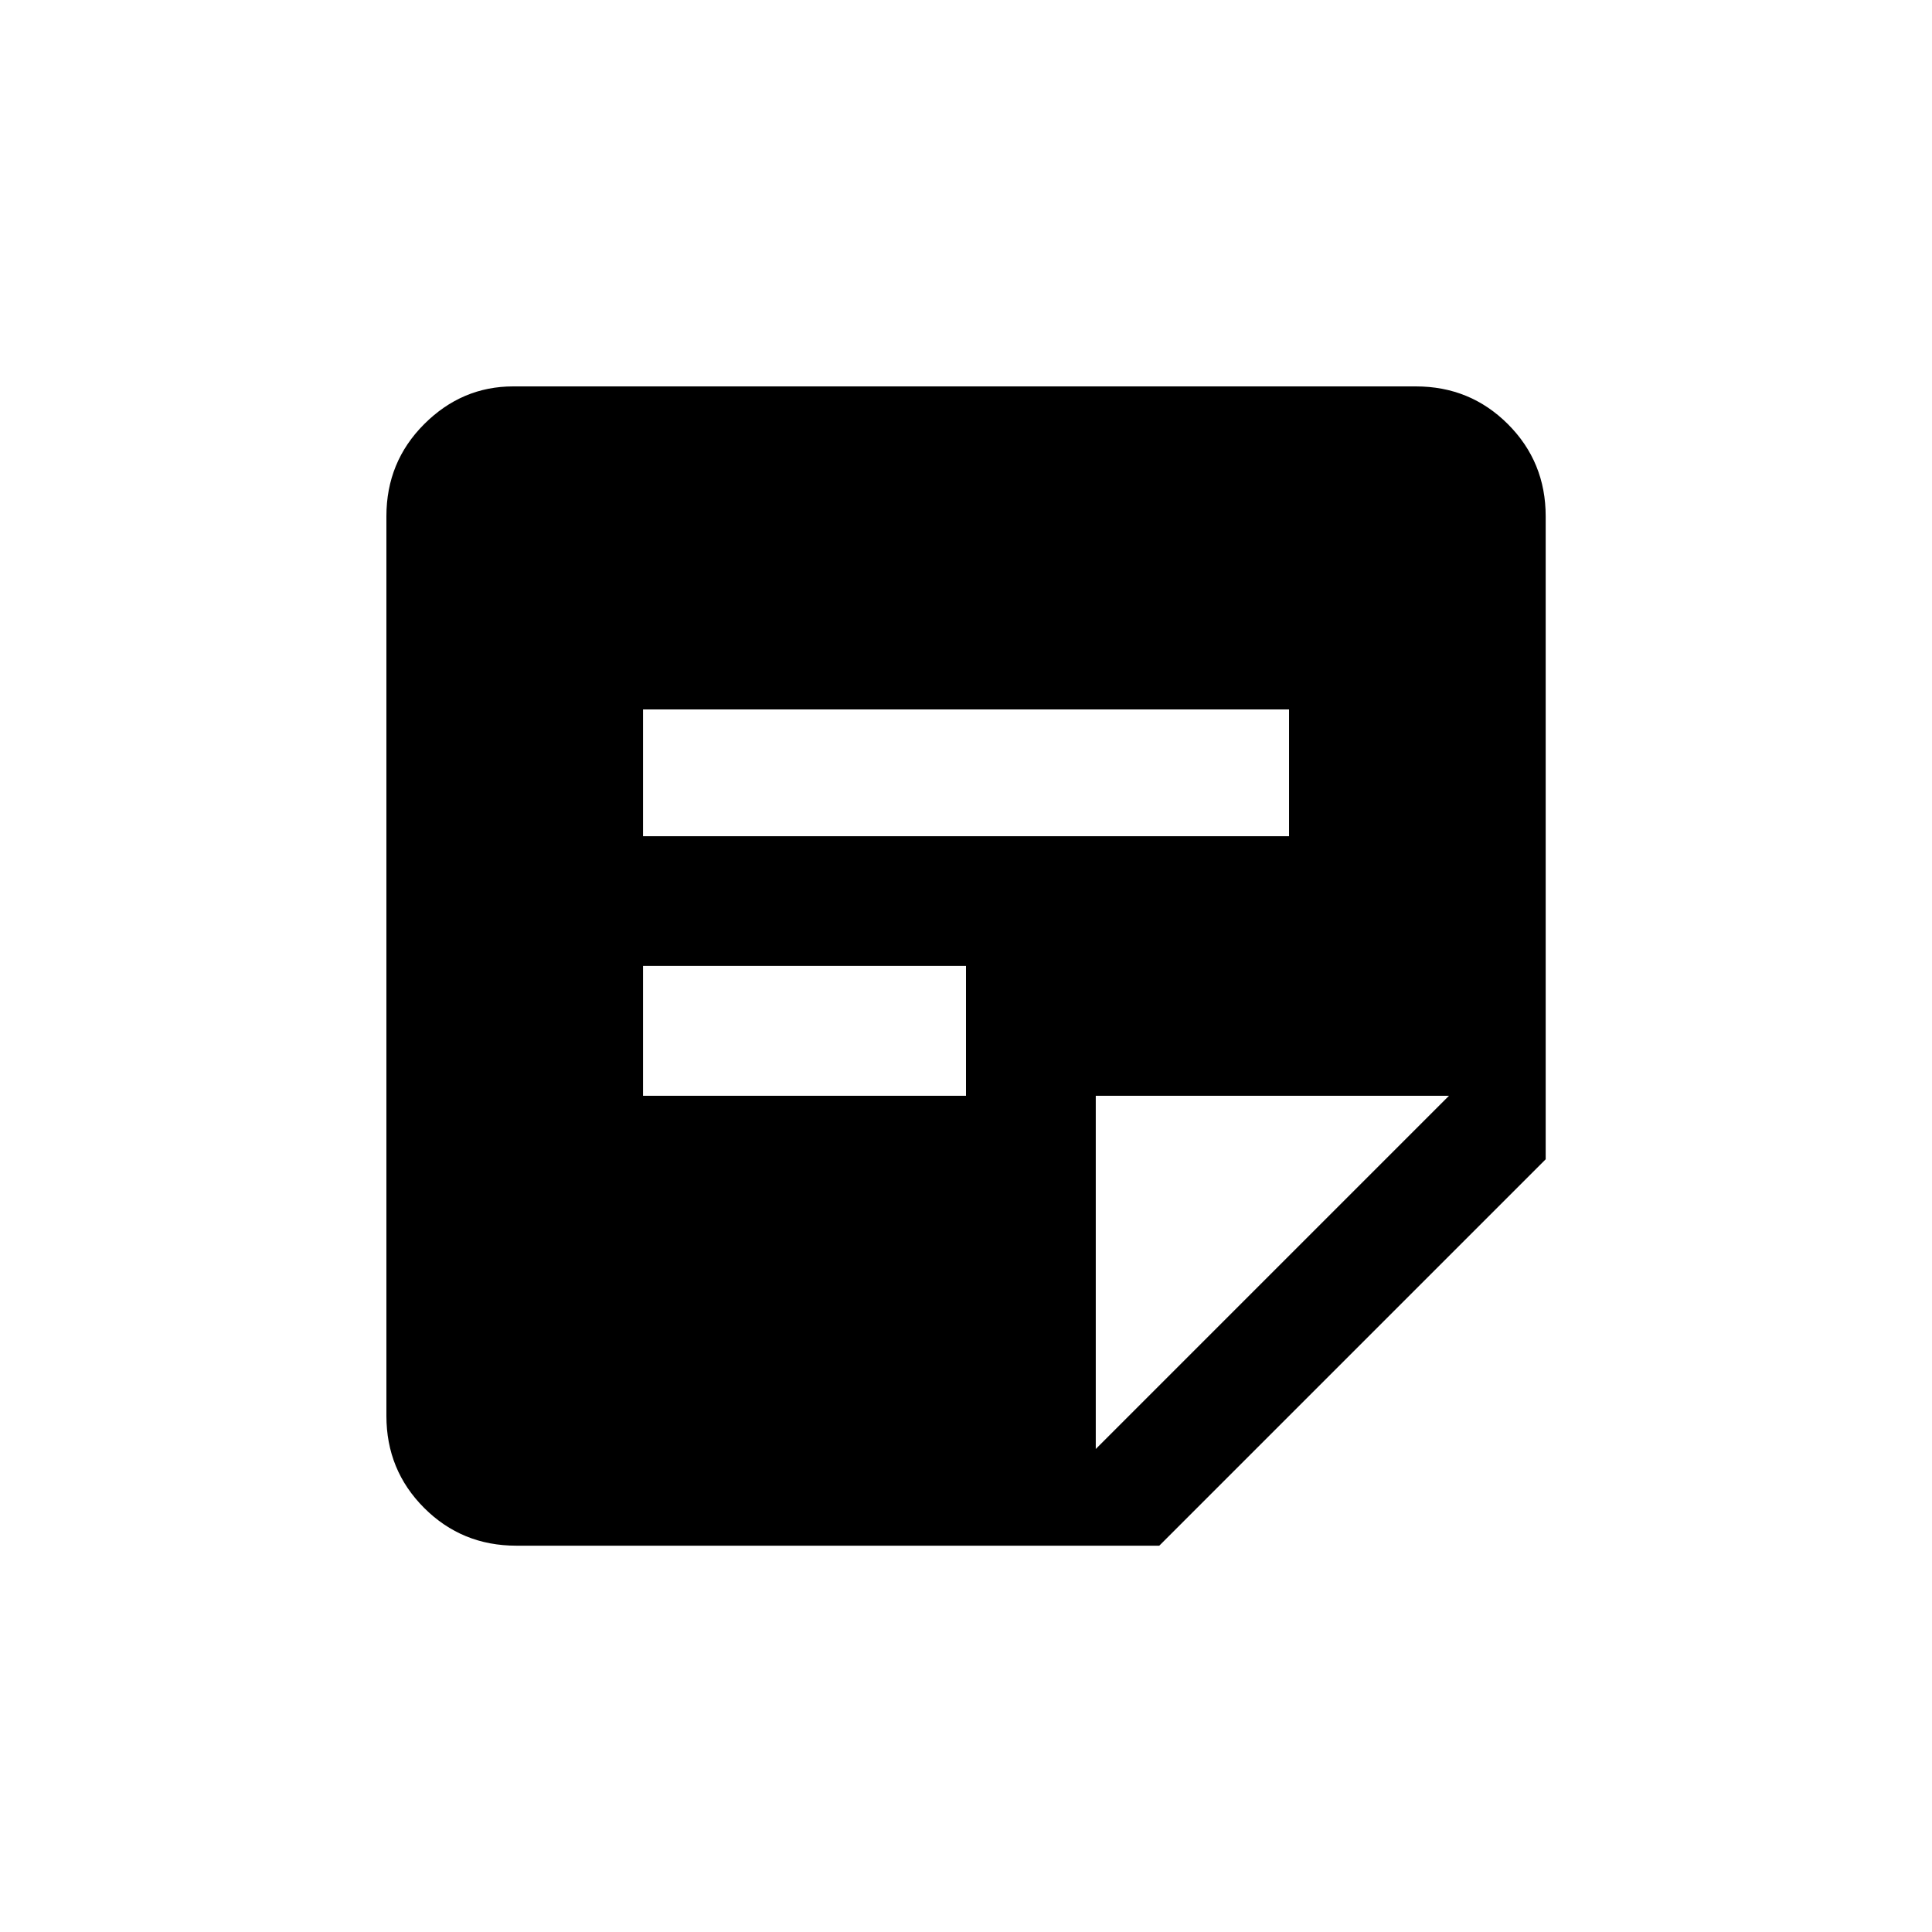 <!-- Generated by IcoMoon.io -->
<svg version="1.1" xmlns="http://www.w3.org/2000/svg" width="24" height="24" viewBox="0 0 24 24">
<title>sticky_note_2</title>
<path d="M17.587 4.8h-11.212q-0.637 0-1.106 0.469t-0.469 1.144v11.175q0 0.675 0.469 1.144t1.144 0.469h7.988l4.8-4.8v-7.988q0-0.675-0.469-1.144t-1.144-0.469zM7.988 8.813h8.025v1.575h-8.025v-1.575zM12 13.612h-4.012v-1.613h4.012v1.613zM13.612 18v-4.388h4.388z"></path>
</svg>
